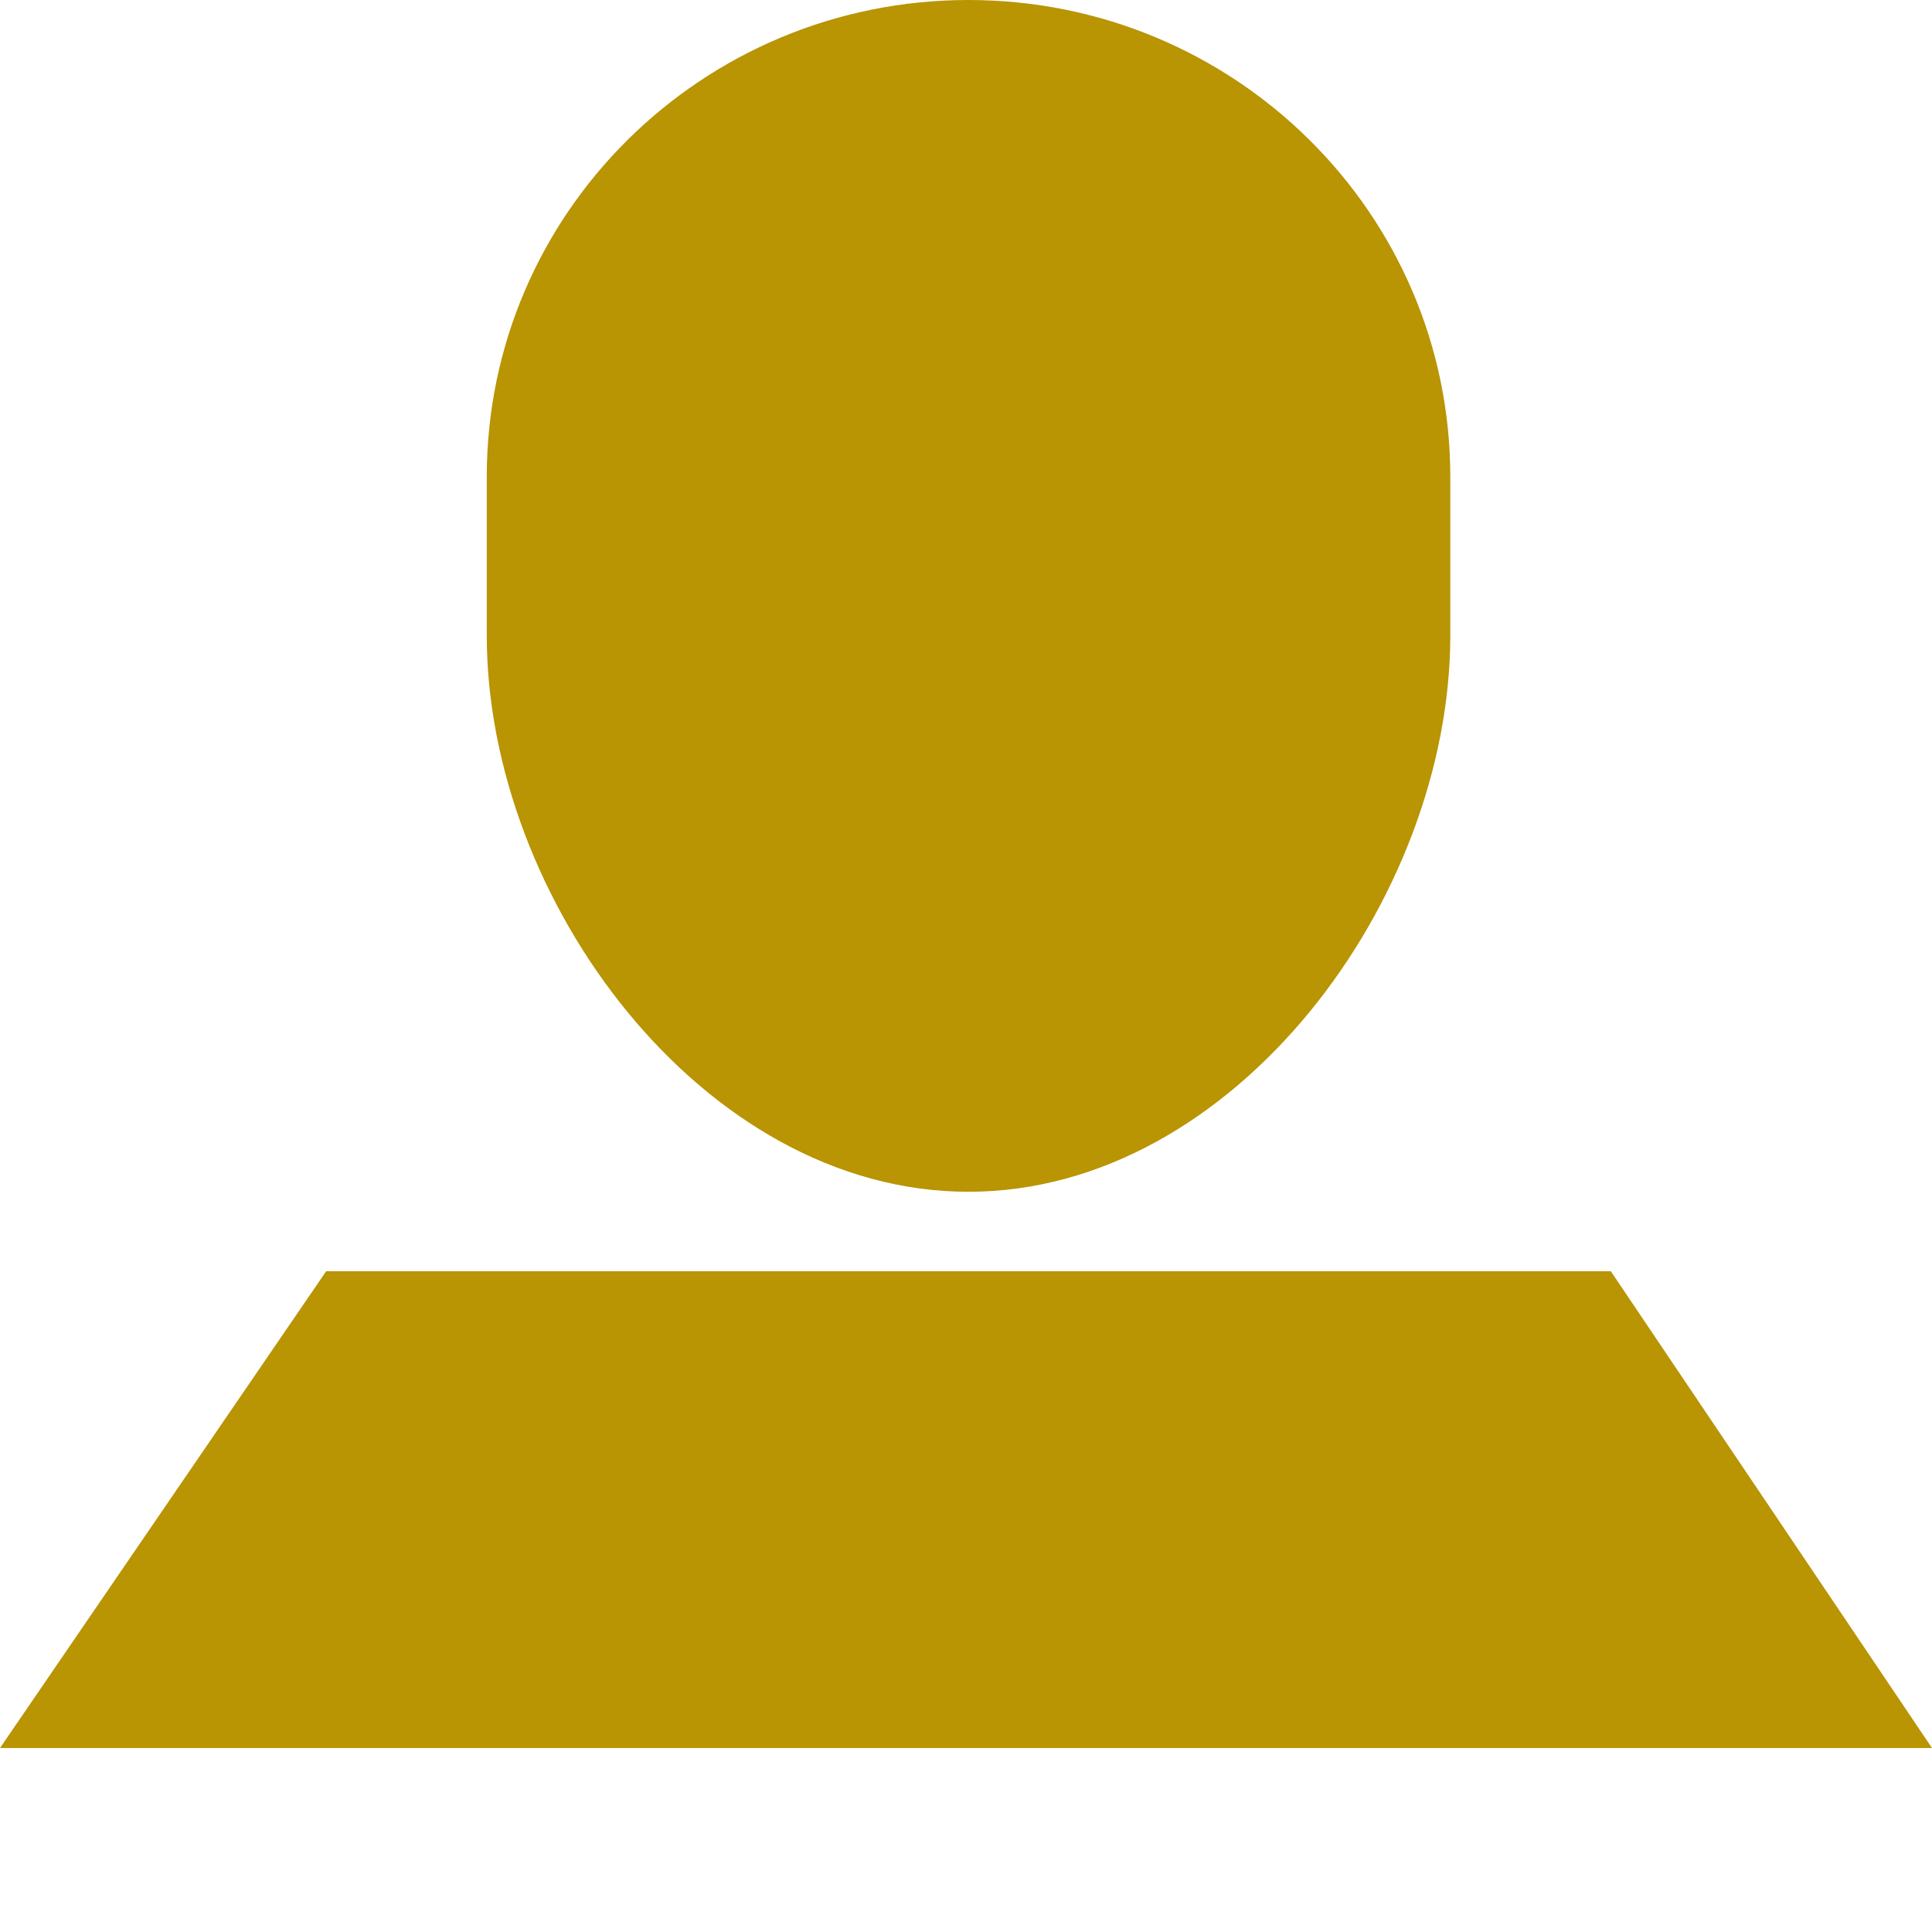 <svg 
                    xmlns="http://www.w3.org/2000/svg"
                    xmlns:xlink="http://www.w3.org/1999/xlink"
                    width="21px" height="21px">
                        <path fill-rule="evenodd"  fill="rgb(185, 148, 3)"
                            d="M-0.000,19.000 L3.545,13.818 L7.996,13.818 L13.059,13.818 L17.509,13.818 L21.000,19.000 L-0.000,19.000 ZM10.527,12.954 C7.635,12.954 5.291,9.771 5.291,6.909 L5.291,5.182 C5.291,2.320 7.635,-0.000 10.527,-0.000 C13.419,-0.000 15.764,2.320 15.764,5.182 L15.764,6.909 C15.764,9.771 13.419,12.954 10.527,12.954 Z"/>
                </svg>